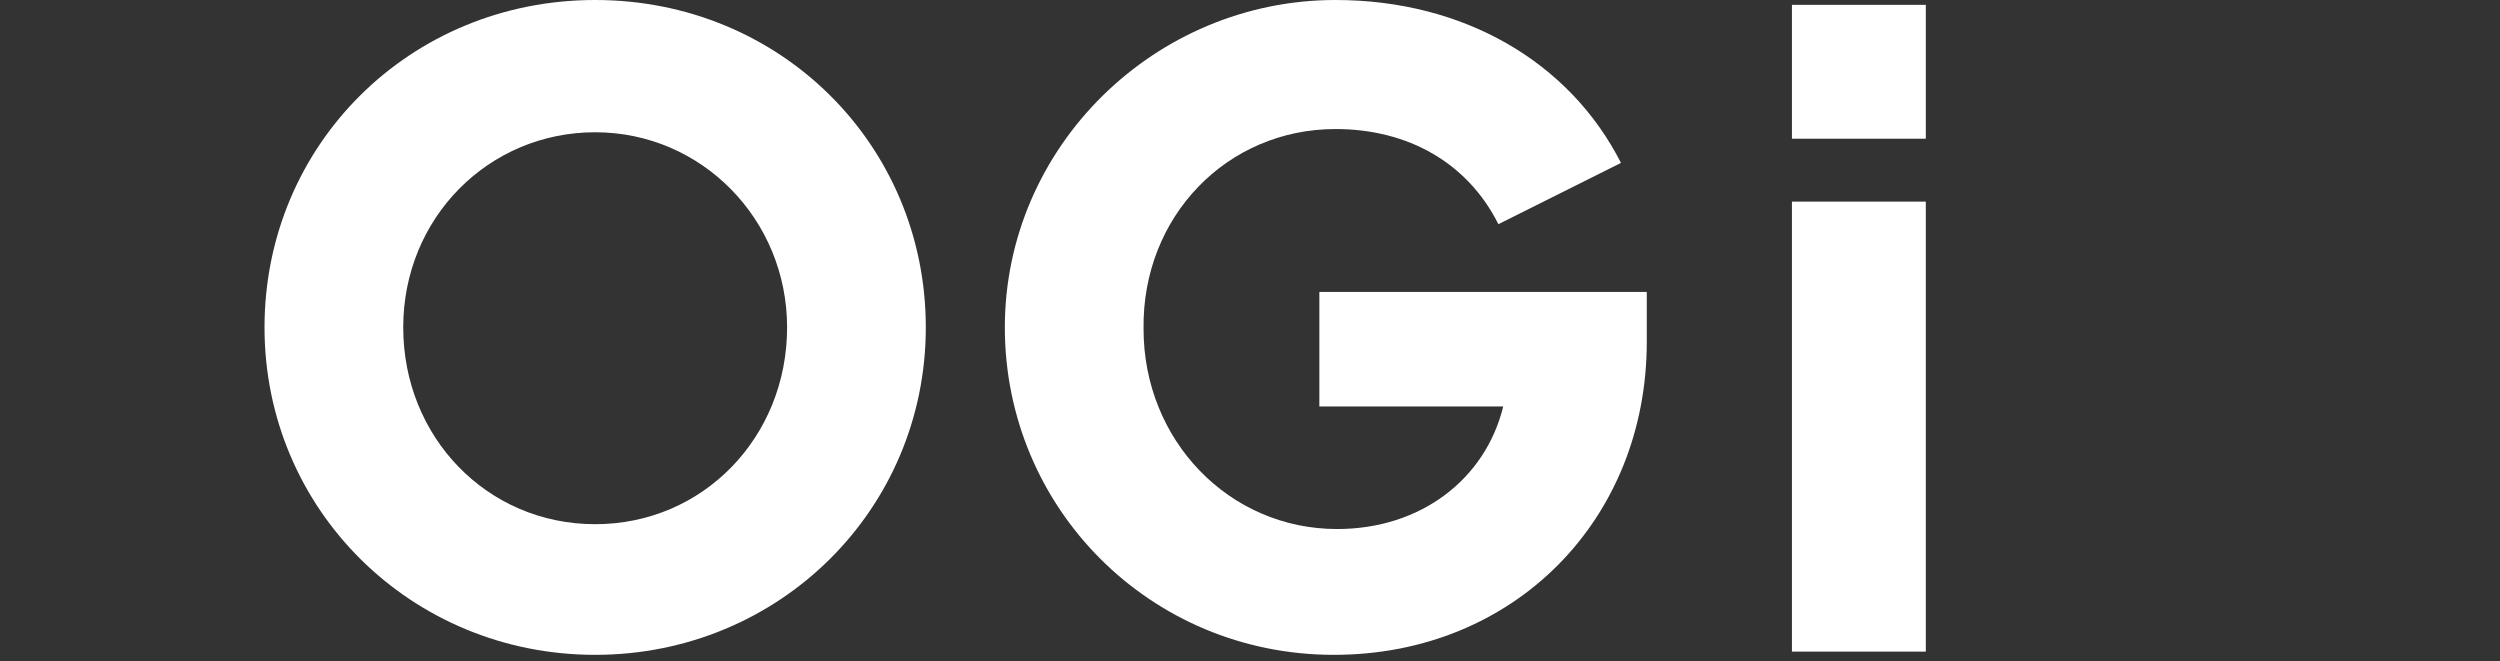 <?xml version="1.0" encoding="utf-8"?>
<!-- Generator: Adobe Illustrator 25.2.1, SVG Export Plug-In . SVG Version: 6.00 Build 0)  -->
<svg version="1.1" id="Camada_1" xmlns="http://www.w3.org/2000/svg" xmlns:xlink="http://www.w3.org/1999/xlink" x="0px" y="0px"
	 viewBox="0 0 155 41" style="enable-background:new 0 0 155 41;" xml:space="preserve">
<rect x="0" y="0" width="155" height="41" fill="#333333" stroke="none"/>
<style type="text/css">
	.st0{fill:#FFFFFF;}
</style>
<path class="st0" d="M57.4,20.3C57.4,9,48.4,0,36.9,0S16.4,9,16.4,20.3s9.1,20.3,20.5,20.3S57.4,31.6,57.4,20.3z M48.8,20.3
	c0,6.8-5.2,12.2-11.9,12.2s-11.9-5.4-11.9-12.2S30.3,8.2,36.9,8.2S48.8,13.6,48.8,20.3z"/>
<path class="st0" d="M100.5,10.1C97.3,3.8,90.7,0,82.8,0C71.6,0,62.3,9.1,62.3,20.3s9,20.3,20.4,20.3c11.2,0,19.4-8.4,19.4-19.4
	v-3.1H81.8v7.1h11.4c-1.1,4.5-5.1,7.6-10.3,7.6c-6.7,0-12-5.5-12-12.4C70.8,13.4,76.1,8,82.8,8c4.5,0,8.2,2.1,10.1,5.9L100.5,10.1z"
	/>
<rect x="111.1" y="12.5" class="st0" width="8.3" height="27.9"/>
<rect x="111.1" y="0.3" class="st0" width="8.3" height="8.3"/>
</svg>
